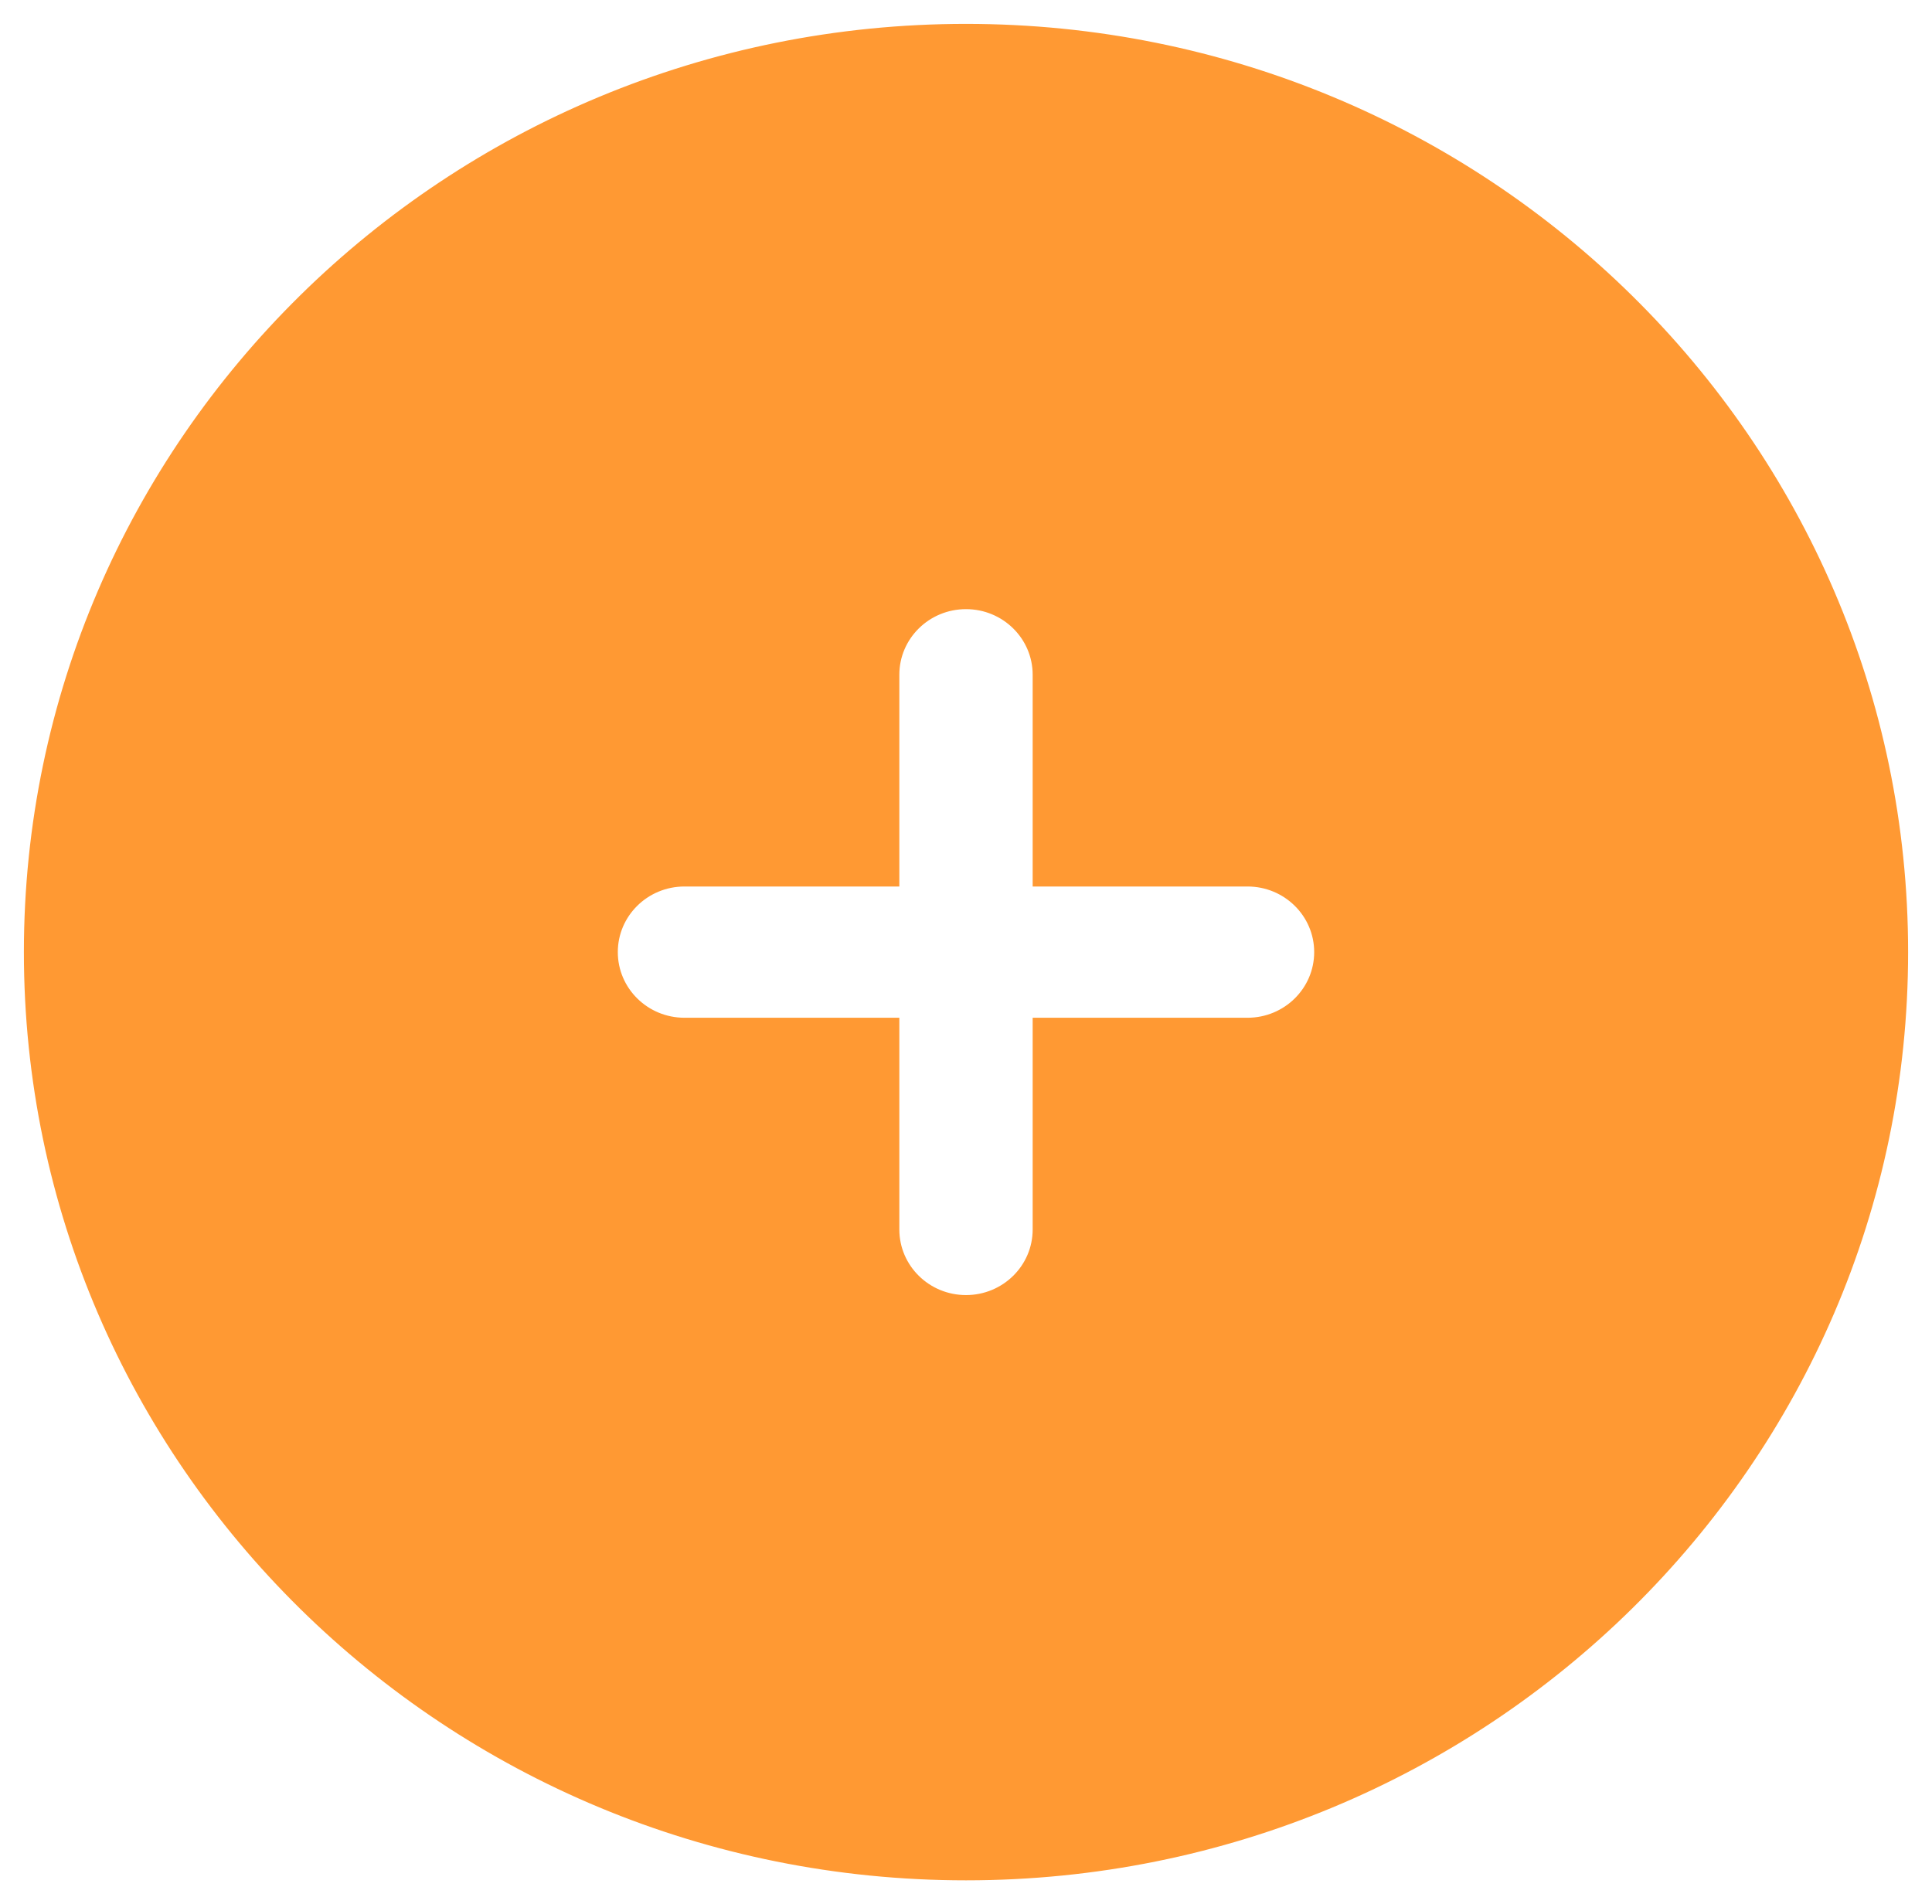 <svg width="70" height="69" viewBox="0 0 70 69" fill="none" xmlns="http://www.w3.org/2000/svg">
<path fill-rule="evenodd" clip-rule="evenodd" d="M35 68C53.778 68 69 53.001 69 34.5C69 15.998 53.778 1 35 1C16.222 1 1 15.998 1 34.5C1 53.001 16.222 68 35 68ZM37.55 24.45C37.55 23.062 36.408 21.938 35 21.938C33.592 21.938 32.45 23.062 32.45 24.45V31.988H24.8C23.392 31.988 22.25 33.112 22.25 34.5C22.25 35.888 23.392 37.013 24.8 37.013H32.45V44.55C32.45 45.938 33.592 47.062 35 47.062C36.408 47.062 37.55 45.938 37.55 44.55V37.013H45.2C46.608 37.013 47.75 35.888 47.75 34.5C47.75 33.112 46.608 31.988 45.2 31.988H37.55V24.45Z" fill="#FF9933" stroke="#FF9933" stroke-width="0.269"/>
</svg>
